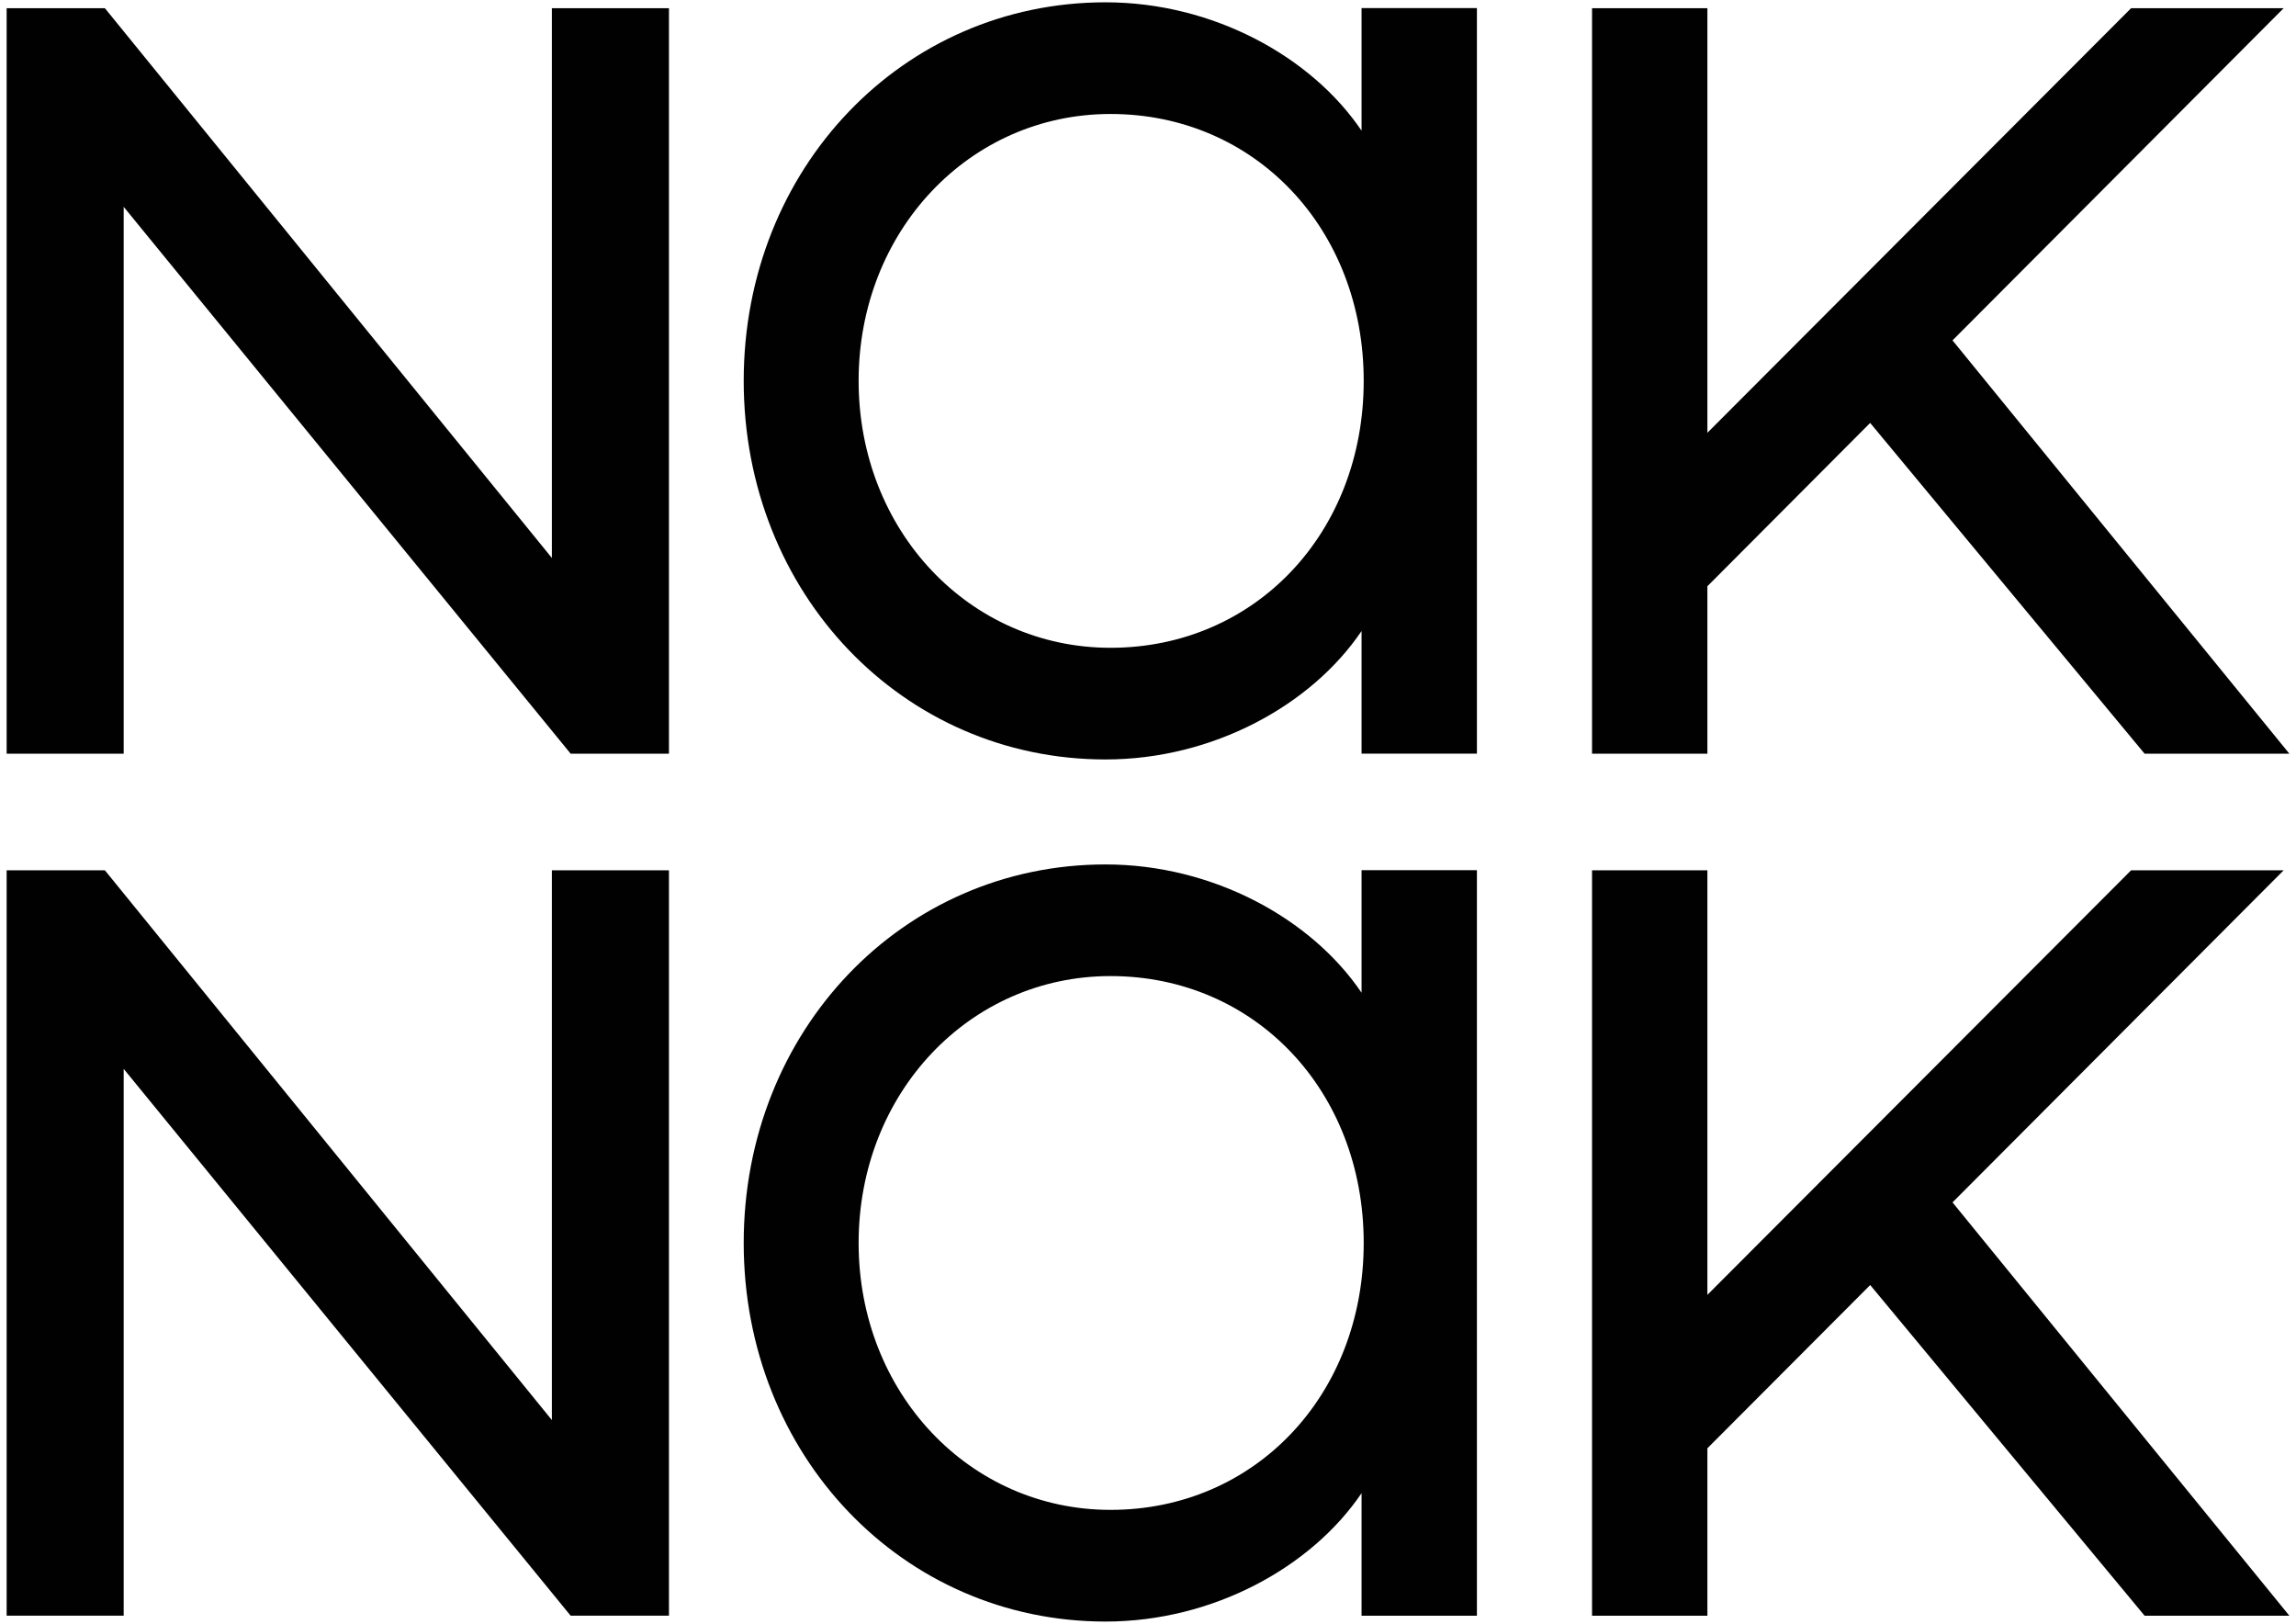 <?xml version="1.0" encoding="utf-8"?>
<!-- Generator: Adobe Illustrator 14.0.0, SVG Export Plug-In . SVG Version: 6.00 Build 43363)  -->
<!DOCTYPE svg PUBLIC "-//W3C//DTD SVG 1.1//EN" "http://www.w3.org/Graphics/SVG/1.1/DTD/svg11.dtd">
<svg version="1.1" id="圖層_1" xmlns="http://www.w3.org/2000/svg" xmlns:xlink="http://www.w3.org/1999/xlink" x="0px" y="0px"
	 width="140px" height="99px" viewBox="0 0 140 99" enable-background="new 0 0 140 99" xml:space="preserve">
<g>
	<polygon fill="#010101" points="34.795,45.948 7.542,12.611 7.542,45.948 0.405,45.948 0.405,0.499 6.395,0.499 33.65,34.016 
		33.65,0.499 40.79,0.499 40.79,45.948 	"/>
	<polygon fill="#010101" points="119.056,20.751 139.247,0.5 129.945,0.5 104.109,26.385 104.109,0.5 97.076,0.5 97.076,45.949 
		104.109,45.949 104.109,36.081 104.109,35.741 113.899,25.919 114.036,25.785 130.768,45.949 139.595,45.949 	"/>
	<path fill="#010101" d="M83.022,0.494v7.474c-3.054-4.518-9.062-7.827-15.611-7.827c-12.374,0-22.063,10.136-22.063,23.076
		c0,12.945,9.689,23.084,22.063,23.084c6.549,0,12.557-3.309,15.611-7.831v7.477h7.034V23.218V0.494H83.022z M67.716,39.493
		c-8.613,0-15.361-7.151-15.361-16.275c0-9.119,6.748-16.269,15.361-16.269c8.803,0,15.437,6.994,15.437,16.269
		C83.153,32.499,76.52,39.493,67.716,39.493"/>
	<polygon fill="#010101" points="34.795,98.502 7.542,65.165 7.542,98.502 0.405,98.502 0.405,53.058 6.395,53.058 33.65,86.574 
		33.65,53.058 40.79,53.058 40.79,98.502 	"/>
	<polygon fill="#010101" points="119.056,73.304 139.247,53.059 129.945,53.059 104.109,78.941 104.109,53.059 97.076,53.059 
		97.076,98.503 104.109,98.503 104.109,88.635 104.109,88.296 113.899,78.481 114.036,78.342 130.768,98.503 139.595,98.503 	"/>
	<path fill="#010101" d="M83.022,53.05v7.473c-3.054-4.516-9.062-7.822-15.611-7.822c-12.374,0-22.063,10.135-22.063,23.078
		c0,12.939,9.689,23.08,22.063,23.08c6.549,0,12.557-3.313,15.611-7.828v7.473h7.034V75.778V53.05H83.022z M67.716,92.05
		c-8.613,0-15.361-7.148-15.361-16.271c0-9.125,6.748-16.272,15.361-16.272c8.803,0,15.437,6.992,15.437,16.272
		C83.153,85.057,76.52,92.05,67.716,92.05"/>
</g>
</svg>
